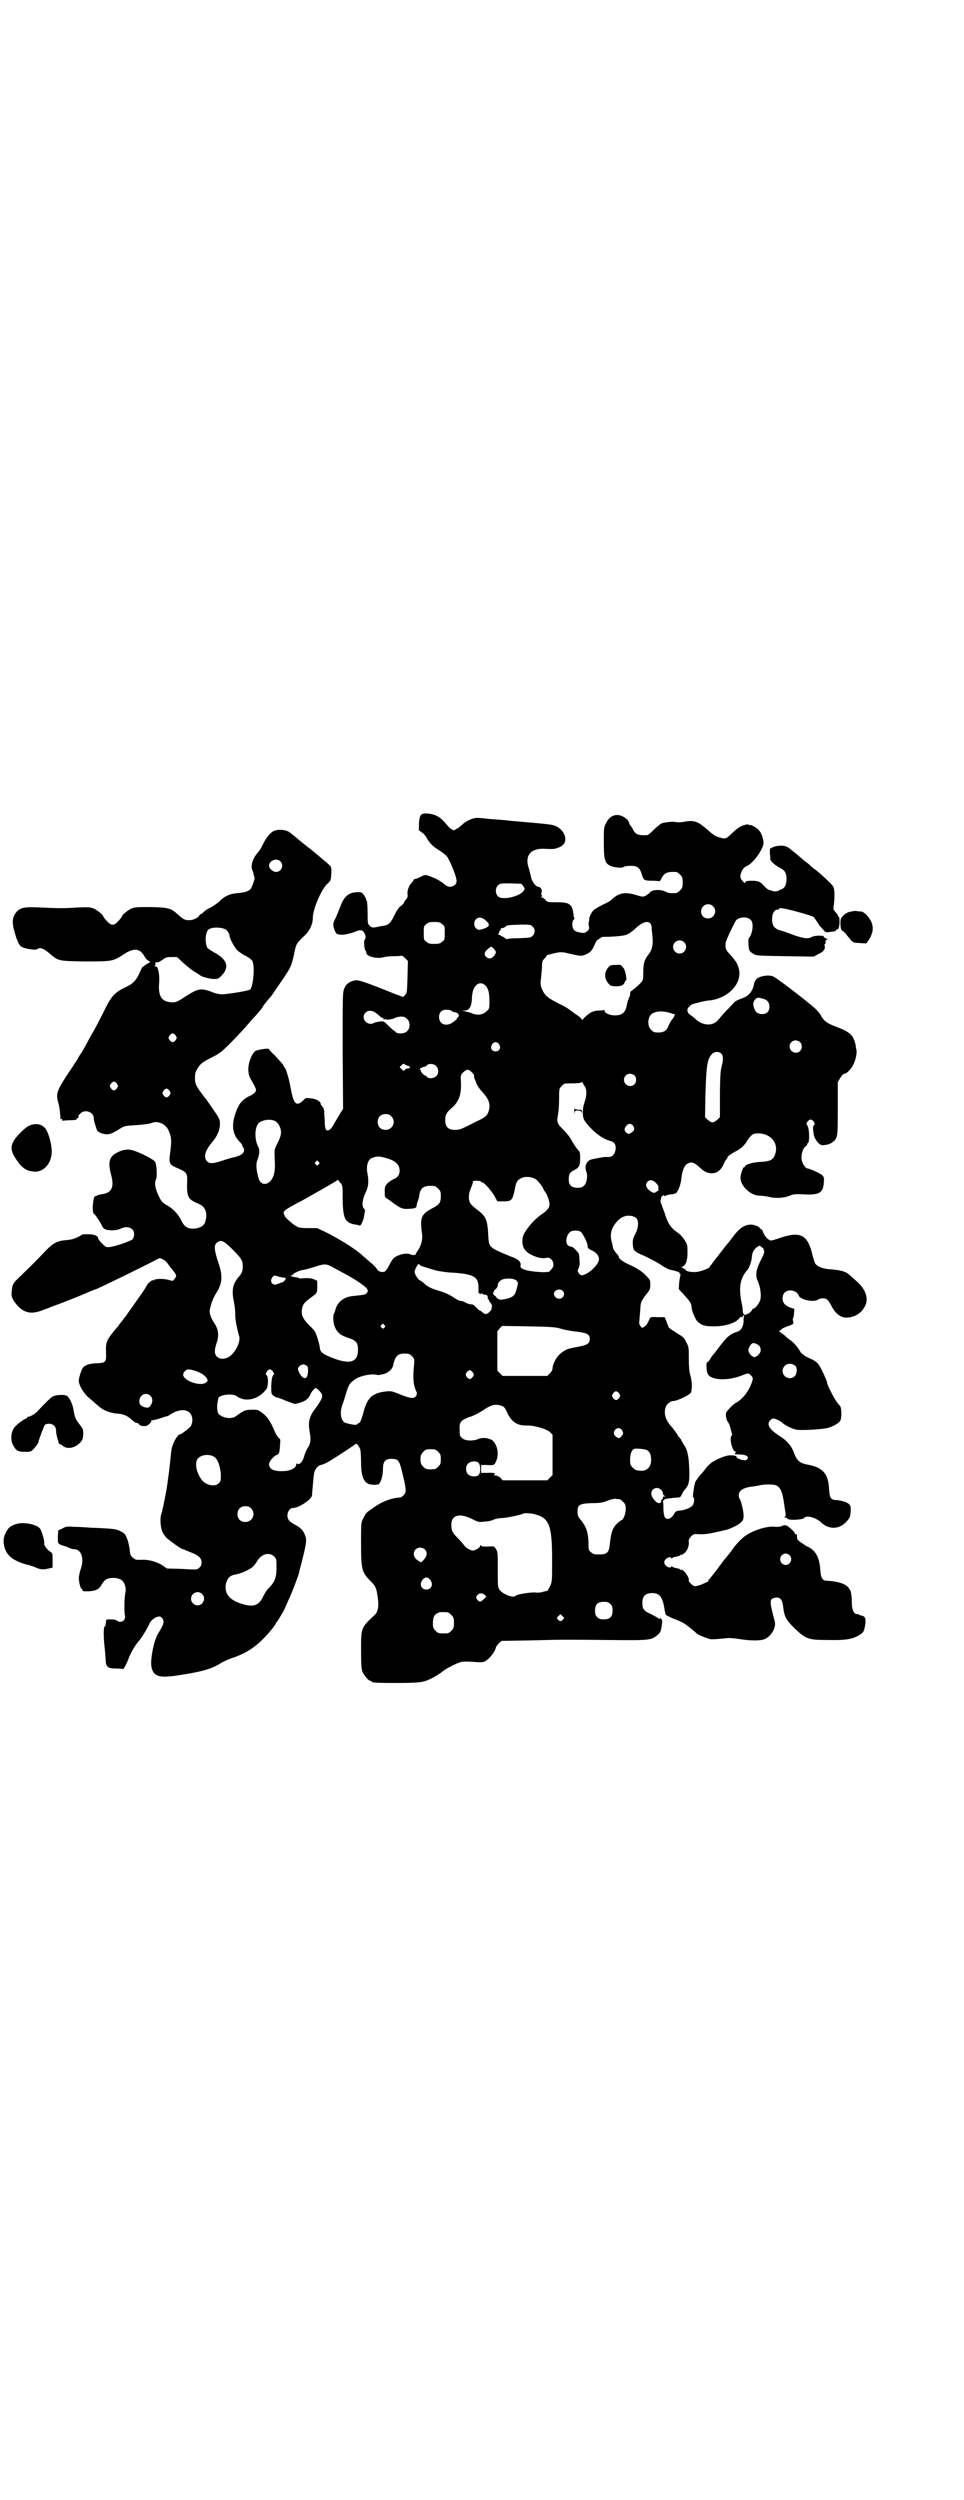 <?xml version="1.0" standalone="no"?>
<!DOCTYPE svg PUBLIC "-//W3C//DTD SVG 20010904//EN"
 "http://www.w3.org/TR/2001/REC-SVG-20010904/DTD/svg10.dtd">
<svg version="1.0" xmlns="http://www.w3.org/2000/svg"
 width="1100pt" height="2850pt" viewBox="0 0 1100 2850"
 preserveAspectRatio="xMidYMid meet">
<g transform="translate(0,2850) scale(0.5,-0.5)"
fill="#000000" stroke="none">
<path d="M961 3842 c-3 -3 -4 -8 -5 -20 l0 -15 7 -5 c4 -3 9 -8 11 -13 7 -12
15 -20 29 -28 8 -5 15 -11 18 -15 9 -15 21 -45 21 -55 0 -11 -16 -17 -25 -9
-14 11 -21 15 -41 22 -6 2 -8 1 -16 -3 -6 -3 -11 -5 -13 -5 -2 0 -3 -1 -3 -2
0 -1 -2 -4 -5 -7 -6 -7 -10 -17 -9 -26 1 -4 0 -7 -2 -10 -2 -2 -5 -6 -6 -9 -2
-3 -5 -7 -8 -8 -3 -2 -9 -10 -14 -21 -9 -18 -13 -22 -26 -24 -4 0 -11 -2 -16
-3 -8 -1 -9 -1 -14 3 -5 5 -5 6 -5 29 0 14 -1 26 -2 28 -1 2 -2 4 -2 5 0 2 -3
6 -5 9 -3 5 -6 6 -12 6 -21 0 -32 -8 -41 -32 -3 -8 -8 -20 -11 -27 -5 -9 -6
-13 -5 -19 2 -9 6 -18 10 -18 1 0 4 -1 6 -1 5 -1 22 2 34 7 12 5 17 4 21 -4 3
-5 3 -13 0 -15 -2 -1 -1 -21 2 -24 1 -1 2 -3 2 -5 0 -9 25 -15 41 -10 3 1 14
2 23 2 9 0 17 1 18 1 0 0 3 -2 7 -6 l6 -6 -1 -36 c-1 -35 -1 -37 -6 -42 l-4
-4 -19 7 c-67 27 -82 32 -90 31 -12 -2 -21 -8 -25 -18 -4 -9 -4 -13 -4 -142
l1 -133 -7 -11 c-4 -7 -10 -17 -13 -22 -3 -6 -7 -12 -10 -14 -9 -6 -12 -1 -12
23 -1 10 -1 19 -1 19 0 0 -1 2 -1 4 0 2 -2 5 -4 7 -2 2 -3 4 -3 5 0 6 -11 12
-23 13 -11 1 -12 1 -16 -4 -2 -2 -6 -5 -9 -7 -10 -5 -15 3 -21 36 -3 19 -11
44 -13 45 -1 0 -2 1 -2 2 0 3 -4 7 -20 25 -8 7 -14 14 -14 15 0 3 -25 -1 -31
-4 -10 -8 -18 -32 -16 -47 1 -10 2 -12 13 -31 5 -10 5 -11 3 -15 -2 -3 -8 -8
-14 -10 -18 -9 -26 -20 -33 -44 -8 -24 -4 -44 9 -58 5 -5 9 -10 8 -11 -1 -1 0
-2 1 -2 1 -1 2 -3 3 -7 1 -7 -7 -14 -21 -17 -6 -1 -19 -5 -28 -8 -21 -7 -30
-8 -36 -1 -8 9 -4 24 13 44 11 13 17 27 17 41 0 9 -1 12 -15 32 -9 13 -17 25
-20 28 -19 25 -22 30 -22 44 0 12 1 14 7 24 7 10 10 12 29 22 20 10 24 13 44
33 12 12 28 29 35 37 7 8 18 21 25 28 6 7 14 16 16 21 3 4 8 10 11 14 7 7 10
12 31 43 20 29 22 33 28 60 5 25 5 24 22 41 14 12 21 28 21 43 0 19 19 63 32
76 9 8 9 9 10 22 1 8 0 16 -1 18 -1 2 -11 11 -21 19 -10 9 -22 18 -25 21 -7 5
-7 5 -29 23 -8 7 -15 12 -16 13 -7 8 -29 11 -40 5 -8 -4 -18 -17 -25 -32 -3
-7 -8 -14 -10 -16 -12 -13 -18 -32 -13 -41 1 -3 3 -7 3 -11 1 -3 2 -6 2 -7 1
-1 -6 -21 -9 -25 -4 -4 -11 -7 -20 -8 -4 -1 -11 -1 -16 -2 -12 -1 -26 -8 -34
-17 -4 -4 -14 -11 -21 -15 -8 -3 -15 -9 -17 -11 -2 -2 -4 -4 -5 -4 -2 0 -3 -1
-4 -3 -2 -5 -14 -11 -23 -11 -10 0 -14 2 -26 13 -15 14 -21 16 -61 17 -29 0
-37 0 -44 -3 -8 -3 -23 -15 -23 -19 0 0 -3 -5 -8 -10 -10 -11 -16 -11 -26 0
-5 5 -8 10 -8 10 0 4 -15 16 -23 19 -8 3 -13 3 -36 2 -31 -2 -42 -2 -84 0 -37
2 -47 0 -56 -11 -9 -11 -10 -23 -4 -44 6 -22 11 -32 17 -35 6 -4 32 -8 35 -5
5 5 14 2 26 -8 22 -19 20 -19 82 -20 62 0 65 0 89 16 24 16 38 14 48 -5 3 -5
7 -9 10 -10 4 -2 4 -2 -5 -7 -5 -3 -10 -7 -11 -8 -1 -2 -3 -7 -6 -13 -7 -16
-15 -24 -28 -30 -29 -14 -35 -20 -54 -59 -8 -16 -18 -35 -22 -42 -4 -7 -11
-19 -15 -27 -4 -8 -10 -18 -13 -23 -3 -4 -6 -9 -6 -9 0 -1 -10 -17 -23 -36
-27 -41 -30 -48 -24 -69 2 -7 4 -18 4 -24 1 -6 1 -12 1 -13 0 -1 1 -1 2 0 1 1
2 0 2 -2 0 -2 1 -3 2 -2 1 0 8 1 17 1 8 0 14 1 14 2 -1 1 0 2 2 3 2 0 3 2 2 3
-1 1 1 4 4 7 10 11 31 4 31 -10 0 -5 2 -12 7 -27 2 -5 13 -10 23 -10 7 0 12 2
24 9 17 11 15 10 46 12 14 1 27 3 30 4 14 7 33 0 40 -15 8 -17 8 -23 4 -55 -3
-22 -1 -25 19 -33 20 -9 21 -11 20 -34 -1 -30 3 -37 23 -45 12 -5 17 -10 20
-20 2 -9 0 -23 -5 -29 -6 -8 -25 -12 -37 -7 -6 3 -10 7 -16 20 -7 12 -17 23
-29 30 -13 7 -15 10 -22 25 -7 15 -9 28 -5 35 3 5 2 34 -2 40 -2 5 -33 21 -50
26 -12 4 -25 2 -39 -6 -16 -9 -19 -22 -11 -51 7 -27 1 -40 -23 -43 -5 -1 -10
-2 -10 -3 -1 -1 -2 -2 -3 -1 -5 3 -9 -35 -4 -40 4 -3 10 -12 17 -24 4 -9 6
-11 13 -13 11 -2 24 -1 32 3 10 5 20 4 26 -2 6 -6 5 -17 0 -23 -6 -4 -36 -15
-51 -17 -9 -1 -9 -1 -18 8 -5 5 -9 10 -9 12 0 5 -9 9 -21 9 -7 0 -13 0 -14 0
-13 -8 -22 -12 -35 -13 -25 -2 -33 -7 -53 -28 -16 -17 -26 -27 -60 -60 -11
-10 -13 -15 -14 -27 -2 -13 0 -18 9 -30 16 -20 32 -25 56 -17 8 3 17 6 19 7 2
1 15 6 29 11 13 5 36 14 50 20 14 6 26 11 27 11 3 0 107 51 134 65 13 7 13 8
20 4 4 -1 9 -6 12 -10 3 -5 9 -12 12 -16 8 -9 9 -13 3 -19 -3 -5 -4 -5 -13 -2
-12 3 -29 3 -33 0 -1 -2 -2 -2 -2 -1 0 3 -12 -6 -14 -10 -1 -3 -10 -17 -21
-32 -11 -16 -22 -31 -24 -34 -2 -3 -4 -6 -5 -7 -1 -1 -4 -5 -7 -9 -3 -4 -8
-10 -9 -12 -27 -32 -29 -35 -28 -61 1 -21 -1 -23 -19 -24 -6 0 -17 -1 -22 -3
-12 -4 -14 -8 -20 -29 -2 -10 -2 -11 4 -24 5 -9 10 -16 17 -22 6 -5 16 -14 22
-19 12 -11 28 -17 45 -18 14 -1 22 -5 33 -15 4 -3 8 -6 8 -6 4 0 5 0 7 -3 2
-4 14 -6 19 -3 5 3 10 8 9 10 0 1 0 1 2 2 5 0 22 5 29 8 2 0 4 1 5 1 1 0 5 2
9 5 26 16 49 10 49 -14 0 -6 -2 -11 -4 -14 -4 -5 -21 -18 -24 -18 -6 0 -19
-24 -20 -38 -3 -26 -5 -48 -7 -60 -1 -7 -2 -17 -3 -21 0 -4 -3 -17 -5 -28 -2
-11 -4 -21 -5 -23 0 -2 -1 -7 -3 -12 -3 -10 -2 -30 3 -41 1 -3 6 -10 10 -14 8
-7 33 -25 36 -25 1 0 4 -1 8 -3 3 -1 10 -4 15 -6 14 -6 20 -12 20 -21 0 -5 -1
-9 -5 -12 -5 -5 -5 -5 -39 -3 l-35 1 -10 7 c-12 8 -30 13 -45 13 -17 -1 -17 0
-23 5 -5 4 -6 7 -7 18 -1 7 -3 18 -6 25 -4 10 -5 12 -15 17 -10 5 -15 6 -68 8
-12 1 -30 2 -39 2 -15 1 -18 1 -26 -4 l-9 -4 -1 -15 c0 -17 -1 -16 19 -22 4
-2 9 -4 10 -4 1 -1 5 -2 8 -2 17 0 24 -22 15 -46 -2 -6 -4 -15 -4 -20 0 -10 4
-24 6 -24 1 0 2 -1 2 -3 0 -3 2 -3 14 -3 17 1 24 4 31 17 3 5 8 10 11 11 9 4
24 3 31 -1 9 -4 14 -19 11 -31 -2 -8 -3 -41 -1 -50 3 -12 -8 -20 -18 -13 -2 2
-8 3 -14 3 -10 0 -11 0 -11 -5 0 -3 -1 -6 -1 -7 0 -2 -1 -4 -2 -4 -3 -2 -3
-23 0 -50 1 -9 2 -21 2 -25 1 -18 4 -21 25 -21 l16 -1 4 7 c2 4 6 12 8 18 5
13 15 30 24 40 6 7 18 27 23 38 3 7 11 14 19 16 5 1 6 1 10 -3 6 -7 4 -15 -9
-35 -10 -16 -19 -62 -15 -78 5 -20 17 -24 58 -18 53 8 77 14 98 27 6 4 21 11
34 15 27 10 47 23 68 45 15 16 26 30 26 33 0 1 1 2 2 2 1 1 18 29 18 31 0 0 4
9 8 18 8 17 23 56 25 65 0 3 3 12 5 20 9 36 12 49 10 58 -4 15 -10 22 -25 30
-13 7 -17 12 -17 21 0 9 6 17 13 17 13 0 41 19 43 28 0 2 1 12 2 24 1 12 2 24
3 27 1 9 9 18 15 19 2 0 10 3 17 7 25 15 62 40 63 41 1 3 8 -6 10 -12 1 -2 2
-15 2 -29 0 -30 5 -45 17 -50 6 -3 22 -3 24 0 5 5 9 20 9 33 0 18 5 24 20 24
14 0 17 -4 22 -23 12 -48 12 -53 5 -60 -3 -3 -6 -5 -7 -5 -21 -1 -44 -10 -64
-25 -15 -10 -15 -11 -21 -23 -5 -9 -5 -10 -5 -57 0 -60 2 -66 22 -86 11 -11
13 -15 16 -36 3 -20 1 -33 -6 -40 -32 -30 -32 -29 -32 -82 0 -32 1 -42 3 -48
4 -9 14 -21 18 -21 2 0 3 -1 3 -2 0 -2 10 -3 50 -3 51 0 65 1 77 6 11 4 29 15
36 21 2 2 12 8 22 13 19 9 21 10 49 8 9 -1 18 -1 21 0 10 2 27 22 29 34 1 2 4
6 7 9 l6 5 63 1 c78 2 74 2 179 1 94 -1 99 -1 113 11 6 5 8 8 9 15 1 4 2 11 2
13 1 3 0 7 -2 9 -2 3 -3 3 -3 1 0 -2 -1 -2 -3 0 -2 2 -10 6 -17 10 -17 7 -20
12 -20 26 0 15 7 22 23 22 17 0 24 -10 28 -40 1 -4 2 -8 2 -9 0 -1 8 -5 17 -9
9 -3 20 -8 23 -10 5 -2 28 -21 31 -24 2 -3 25 -12 31 -13 3 -1 15 0 26 1 17 2
22 2 41 -1 26 -4 48 -4 57 0 16 7 27 27 23 41 -12 45 -12 50 -1 53 12 3 18 -2
20 -18 3 -25 6 -31 25 -50 27 -26 32 -28 77 -28 42 -1 56 2 72 11 10 7 10 7
13 20 3 18 1 24 -10 25 -1 0 -2 1 -3 2 -1 0 -3 1 -5 1 -7 0 -12 10 -12 26 0 9
-1 17 -1 18 0 1 -1 4 -1 6 0 2 -3 7 -6 11 -8 9 -26 14 -49 15 -10 0 -14 7 -15
26 -2 27 -10 42 -27 51 -5 2 -8 4 -9 5 -1 1 -5 3 -9 6 -7 5 -8 7 -8 12 0 4 0
6 -2 6 -2 0 -3 1 -3 2 0 3 -14 16 -19 18 -3 1 -7 1 -10 -1 -4 -2 -9 -2 -15 -2
-22 3 -61 -11 -78 -28 -9 -8 -19 -21 -23 -27 -1 -2 -2 -3 -3 -4 -1 -1 -6 -8
-13 -16 -6 -8 -12 -16 -13 -17 0 -1 -6 -8 -11 -15 -6 -7 -11 -14 -12 -14 -1
-1 -1 -2 0 -2 4 0 -14 -8 -23 -11 -10 -2 -10 -2 -17 4 -3 3 -6 7 -5 8 2 6 -13
27 -18 24 -1 -1 -2 0 -2 1 0 1 -4 2 -9 3 -5 1 -9 2 -9 4 0 1 -1 1 -2 -1 -3 -5
-16 2 -16 10 0 8 13 15 16 10 1 -2 2 -2 2 -1 0 2 4 3 9 4 5 1 9 2 9 3 0 1 1 2
2 1 1 -1 4 1 8 4 7 6 11 17 10 26 -1 4 1 7 5 12 6 6 7 6 21 5 10 0 20 1 32 4
9 2 19 4 22 5 10 1 31 11 38 17 6 6 7 8 7 17 0 10 -6 34 -9 38 -1 1 -2 5 -2 8
0 11 11 18 33 20 6 1 13 2 16 3 9 2 29 2 35 0 11 -4 16 -15 20 -46 1 -8 3 -17
3 -20 0 -3 0 -6 -2 -6 -1 -1 -1 -2 1 -2 2 0 4 -1 5 -2 1 -5 35 -3 38 1 5 7 25
2 38 -9 17 -17 39 -17 55 -3 11 11 12 14 13 23 2 17 0 21 -13 26 -6 2 -15 4
-19 4 -13 0 -16 5 -17 27 -2 34 -15 48 -50 54 -16 3 -23 9 -29 24 -6 18 -16
30 -35 42 -17 11 -24 19 -24 27 0 5 6 11 10 12 5 0 17 -5 24 -12 7 -5 17 -10
27 -13 9 -3 64 0 76 4 10 3 23 10 26 15 4 4 4 27 1 33 -1 2 -5 6 -7 9 -5 5
-23 40 -23 44 0 5 -16 40 -22 46 -3 3 -10 8 -16 10 -6 3 -13 6 -15 8 -2 2 -4
4 -5 4 -1 0 -4 5 -7 10 -4 6 -10 13 -17 19 -6 4 -12 9 -13 10 -1 2 -6 5 -10 8
-4 3 -6 5 -4 5 1 0 3 1 4 3 0 1 6 4 11 6 17 6 18 6 16 13 -1 3 -1 6 0 7 1 1 2
6 2 11 l1 10 -10 3 c-12 5 -17 11 -17 21 0 11 7 18 18 18 8 0 17 -5 19 -12 3
-9 34 -16 44 -9 2 2 7 3 11 3 9 0 12 -3 21 -20 8 -15 20 -24 32 -24 19 0 35
10 43 26 9 17 2 38 -18 56 -6 5 -14 12 -18 16 -8 7 -18 10 -41 12 -19 1 -32 6
-37 14 -1 3 -5 13 -7 24 -11 41 -27 49 -72 34 -11 -4 -21 -7 -23 -6 -5 1 -14
11 -16 18 -2 5 -4 8 -5 8 -2 0 -3 1 -3 2 0 3 -13 8 -20 8 -15 0 -27 -8 -43
-30 -5 -7 -10 -13 -11 -14 -1 -1 -6 -7 -11 -14 -6 -7 -10 -13 -11 -14 -1 -1
-4 -5 -7 -9 -3 -4 -7 -9 -8 -11 -2 -1 -3 -3 -3 -4 0 -3 -20 -11 -31 -12 -13
-1 -25 2 -25 6 0 1 -1 2 -2 1 -1 -1 -2 0 -2 1 0 1 -2 2 -3 2 -3 0 -3 1 0 2 8
3 12 13 12 32 0 16 0 18 -6 28 -4 6 -10 13 -14 16 -18 12 -25 22 -33 49 -3 7
-6 16 -7 19 -2 3 -2 6 -1 9 1 3 1 5 1 5 0 1 1 2 3 4 3 1 4 1 4 0 0 -2 1 -2 3
0 1 1 6 2 12 3 5 0 11 2 12 3 5 4 11 21 12 33 2 19 7 30 14 34 9 5 15 3 27 -8
12 -11 17 -13 27 -14 14 0 23 7 30 24 2 5 5 9 6 9 0 0 1 1 1 3 0 2 6 7 19 14
12 6 20 13 28 27 9 12 12 14 23 14 28 0 46 -21 40 -44 -4 -16 -11 -20 -35 -21
-17 -1 -35 -6 -35 -11 0 -1 -1 -2 -2 -1 -2 1 -9 -19 -8 -26 1 -18 24 -39 43
-39 4 0 15 -1 23 -3 16 -4 36 -2 49 4 5 2 11 3 28 2 36 -2 45 3 47 25 1 13 1
14 -4 19 -4 4 -29 15 -33 15 -4 0 -11 9 -13 18 -3 10 2 28 8 32 2 1 4 3 4 5 0
1 1 3 2 3 4 2 3 34 -1 39 -3 5 -3 6 0 10 5 6 9 6 14 0 3 -5 3 -6 0 -9 -2 -3
-2 -5 0 -20 2 -12 13 -25 20 -25 13 1 18 3 23 7 12 9 12 12 12 78 l0 59 6 10
c3 5 7 9 9 9 7 0 21 17 24 30 1 1 2 6 3 11 1 4 1 9 1 12 -1 2 -2 7 -2 11 -5
24 -12 31 -47 44 -18 7 -24 11 -31 22 -2 4 -4 7 -5 8 -1 1 -3 4 -6 7 -4 6 -82
67 -98 76 -8 5 -27 3 -37 -3 -5 -4 -7 -7 -9 -17 -4 -16 -13 -25 -29 -30 -8 -3
-14 -6 -17 -10 -3 -3 -9 -10 -13 -14 -5 -4 -11 -12 -16 -17 -4 -6 -10 -12 -14
-14 -12 -7 -30 -4 -43 8 -3 3 -8 7 -11 9 -9 5 -11 14 -4 20 3 3 5 5 6 5 0 0 6
2 14 4 8 2 19 5 26 5 44 5 76 40 67 73 -3 11 -6 16 -19 31 -11 11 -12 15 -11
27 0 5 20 46 24 52 8 8 27 9 34 0 7 -8 3 -32 -5 -41 -2 -2 -1 -21 1 -27 1 -3
6 -7 10 -9 6 -4 12 -4 72 -5 l65 -1 11 6 c12 5 16 12 14 19 -1 3 -1 4 0 3 1
-1 2 1 2 5 0 4 1 6 4 6 2 0 2 1 -2 2 -3 1 -6 3 -6 5 -2 3 -22 2 -27 -1 -8 -5
-18 -4 -41 4 -13 5 -27 10 -32 11 -13 4 -18 11 -18 25 0 13 5 22 12 22 2 0 4
1 4 2 0 3 10 2 46 -8 21 -6 32 -9 34 -12 5 -7 9 -13 10 -14 0 -2 2 -4 12 -15
4 -5 6 -5 13 -4 4 1 10 1 12 2 2 0 4 1 3 3 0 1 1 2 2 1 3 -2 6 6 6 18 0 7 -1
11 -2 11 -2 0 -2 1 -1 1 0 1 -2 5 -5 8 -6 7 -7 7 -5 18 2 16 2 34 -1 41 -2 5
-32 33 -45 42 -2 1 -5 4 -6 5 -1 1 -6 6 -12 10 -5 4 -11 9 -12 10 -1 1 -9 8
-17 14 -13 11 -15 12 -26 13 -8 0 -13 -1 -19 -3 l-8 -4 0 -11 c1 -6 1 -12 1
-13 0 -4 11 -14 21 -19 12 -6 16 -12 16 -26 0 -12 -4 -21 -11 -23 -1 -1 -5 -2
-8 -4 -3 -1 -7 -2 -11 -1 -3 1 -8 3 -10 3 -2 1 -7 4 -11 9 -9 10 -13 12 -29
12 -10 0 -13 -1 -14 -3 -1 -3 -2 -3 -5 1 -8 8 -8 13 -3 24 3 6 7 10 10 11 11
3 33 29 39 49 2 8 -3 26 -10 33 -5 6 -20 14 -20 12 0 -1 -1 -1 -2 0 -2 2 -5 2
-11 0 -11 -3 -17 -8 -31 -21 -11 -11 -13 -11 -27 -7 -8 2 -15 7 -26 17 -23 20
-31 23 -56 18 -6 -1 -14 -1 -18 0 -7 1 -18 0 -31 -3 -2 -1 -10 -7 -17 -14 -7
-7 -14 -13 -16 -13 -20 -1 -27 1 -33 14 -2 4 -5 8 -6 9 -1 1 -2 3 -2 4 0 2 -2
5 -4 8 -18 17 -39 14 -49 -8 -5 -9 -5 -12 -5 -42 0 -40 2 -49 15 -55 9 -4 28
-6 31 -2 2 1 8 2 15 2 16 0 21 -4 26 -20 4 -13 4 -14 27 -14 l14 -1 4 7 c6 12
13 15 33 14 2 0 6 -3 9 -6 5 -5 6 -7 6 -18 0 -11 -1 -13 -6 -18 -3 -3 -7 -6
-9 -6 -12 -1 -19 0 -24 3 -12 6 -31 5 -36 -2 -2 -2 -6 -5 -9 -7 -7 -3 -7 -3
-21 1 -25 8 -40 6 -56 -9 -2 -3 -11 -8 -20 -12 -10 -5 -19 -10 -22 -13 -5 -4
-12 -19 -10 -21 0 0 0 -2 -1 -5 -1 -2 -1 -7 0 -11 1 -6 0 -8 -4 -11 -5 -4 -7
-5 -16 -3 -7 1 -12 3 -14 6 -5 5 -5 19 -1 23 2 1 2 3 2 4 -1 0 -2 4 -2 7 -3
25 -8 29 -40 29 -19 0 -20 0 -25 6 -2 3 -6 5 -8 5 -2 0 -2 0 0 2 2 1 2 2 0 3
-1 1 -1 3 0 6 2 5 -2 13 -7 13 -6 0 -15 12 -17 22 -1 6 -4 15 -5 20 -10 28 3
45 32 45 22 -1 24 -1 31 1 4 1 11 4 14 7 15 13 1 41 -23 46 -8 2 -31 4 -77 8
-7 1 -17 1 -21 2 -8 1 -21 2 -48 4 -8 1 -17 2 -21 2 -10 2 -26 -4 -37 -13 -5
-5 -12 -11 -16 -12 -5 -4 -6 -4 -11 0 -3 1 -9 8 -14 14 -11 13 -23 20 -39 21
-10 1 -13 0 -16 -3z m-321 -106 c9 -9 2 -24 -10 -24 -7 0 -16 8 -16 14 0 12
17 19 26 10z m554 -56 c4 -6 4 -6 1 -11 -9 -13 -48 -22 -58 -13 -7 6 -7 19 -1
25 5 5 6 5 30 5 l24 -1 4 -5z m433 -46 c11 -10 3 -28 -11 -28 -9 0 -16 6 -16
16 0 14 17 22 27 12z m-519 -32 c11 -10 10 -14 -3 -19 -13 -4 -14 -4 -19 1 -5
5 -5 15 0 20 6 6 14 5 22 -2z m379 -14 c0 -3 1 -13 2 -23 2 -19 -1 -31 -9 -41
-10 -13 -12 -21 -12 -44 0 -14 -1 -16 -6 -21 -5 -6 -19 -17 -22 -19 -1 0 -2
-3 -2 -6 0 -3 -1 -6 -2 -8 -2 -1 -2 -2 -1 -2 1 0 0 -1 -1 -3 -1 -1 -2 -6 -3
-10 -3 -19 -10 -26 -28 -26 -11 0 -23 5 -23 10 0 2 -1 3 -2 2 -1 0 -6 -1 -11
-1 -6 0 -11 -1 -12 -2 -1 0 -3 -1 -4 -1 -4 -1 -21 -15 -21 -18 0 -1 -1 -1 -2
1 -1 2 -6 6 -10 9 -5 3 -13 9 -17 12 -5 4 -15 10 -22 13 -28 14 -36 20 -42 35
-4 10 -4 12 -2 28 1 10 2 22 2 27 0 5 1 10 2 10 0 1 3 4 6 7 2 4 4 6 5 6 1 0
8 2 16 4 16 3 16 3 37 -2 18 -4 23 -5 29 -3 14 5 19 10 24 22 3 7 6 12 6 12 1
0 3 2 6 4 3 2 6 4 7 4 22 0 48 2 55 5 5 2 14 8 20 14 19 18 34 20 37 5z m-478
5 c6 -4 6 -6 6 -20 0 -14 0 -16 -6 -20 -4 -4 -7 -5 -18 -5 -11 0 -14 1 -18 5
-6 4 -6 6 -6 20 0 14 0 16 6 20 4 4 7 5 18 5 11 0 14 -1 18 -5z m206 -5 c7 -6
7 -16 0 -22 -4 -4 -7 -4 -30 -5 -14 0 -26 -1 -27 -2 -1 -1 -5 1 -8 4 -4 2 -9
5 -11 6 -3 1 -3 2 -1 3 2 1 2 2 1 2 -1 0 0 2 2 4 2 2 2 4 2 5 -1 0 0 1 3 1 2
0 5 1 7 3 3 4 9 4 36 5 20 0 22 0 26 -4z m-702 -6 c5 -2 11 -11 11 -16 0 -6
12 -28 19 -34 4 -3 12 -9 19 -12 7 -4 12 -8 14 -11 6 -13 2 -57 -5 -65 -4 -3
-47 -10 -64 -11 -6 0 -16 2 -25 6 -25 9 -31 7 -62 -13 -15 -10 -20 -12 -29
-11 -22 1 -30 14 -28 42 2 17 -2 39 -6 39 -2 0 -3 1 -4 2 -1 2 -1 2 1 1 1 -1
1 1 1 3 -1 2 -1 4 0 4 5 -1 9 1 16 6 7 5 9 6 20 6 l13 0 15 -14 c8 -7 19 -16
24 -19 6 -3 11 -7 13 -8 3 -4 23 -9 33 -9 9 0 10 1 18 9 17 19 11 36 -19 52
-7 4 -14 9 -15 10 -6 14 -4 34 2 41 6 6 25 7 38 2z m1048 -30 c10 -9 3 -26
-10 -26 -8 0 -15 7 -15 15 0 13 16 20 25 11z m-434 -15 c6 -7 6 -8 1 -16 -6
-7 -13 -8 -18 -3 -6 6 -5 11 3 18 8 7 8 7 14 1z m-18 -85 c6 -8 8 -16 8 -37 0
-15 -1 -16 -7 -21 -8 -8 -21 -9 -31 -5 -4 2 -12 4 -17 5 -9 2 -9 2 -2 2 11 0
16 9 17 27 0 8 2 17 3 20 6 16 19 20 29 9z m632 -29 c10 -2 15 -9 15 -18 0
-11 -6 -17 -17 -17 -11 0 -17 6 -20 21 -1 8 7 18 13 16 2 0 6 -1 9 -2z m-710
-28 c2 -2 6 -3 8 -3 2 0 5 -2 7 -4 2 -4 2 -5 -1 -7 -2 -2 -3 -3 -2 -3 2 0 -10
-10 -15 -12 -14 -6 -26 1 -26 15 0 11 6 17 17 17 5 0 10 -1 12 -3z m-174 -4
c3 -2 8 -6 11 -9 2 -2 5 -3 7 -3 1 1 1 1 0 -1 -1 -2 -1 -2 3 -2 2 1 4 1 3 0
-2 -2 15 0 20 3 4 2 12 4 19 3 2 0 6 -2 9 -5 7 -6 8 -21 0 -28 -5 -6 -22 -7
-26 -2 -1 2 -3 3 -4 3 0 0 -6 5 -12 11 -11 11 -11 11 -21 10 -5 -1 -11 -2 -12
-3 -16 -9 -32 11 -20 23 6 6 15 6 23 0z m677 -2 c2 -1 4 -1 5 -1 2 0 1 -4 -4
-11 -3 -3 -7 -10 -9 -15 -5 -12 -10 -16 -24 -16 -9 0 -11 1 -16 6 -10 10 -8
32 4 38 11 6 28 5 44 -1z m-1133 -50 c3 -5 3 -5 0 -10 -2 -3 -5 -5 -7 -5 -2 0
-5 2 -7 5 -3 5 -3 5 0 10 2 3 5 5 7 5 2 0 5 -2 7 -5z m1425 -15 c5 -5 5 -15 0
-20 -9 -9 -24 -2 -24 10 0 8 6 14 14 14 3 0 8 -2 10 -4z m-687 -5 c5 -8 1 -16
-8 -16 -9 0 -13 8 -8 16 2 3 5 5 8 5 3 0 6 -2 8 -5z m507 -21 c4 -4 5 -12 2
-25 -1 -4 -3 -11 -3 -15 -1 -4 -2 -29 -2 -56 l0 -49 -6 -6 c-4 -3 -8 -6 -11
-6 -3 0 -7 3 -11 6 l-6 6 1 55 c2 62 4 78 15 89 5 6 16 6 21 1z m-715 -28 c6
-1 6 -6 0 -6 -2 0 -6 -1 -7 -3 -2 -3 -3 -3 -7 1 l-5 5 4 4 c4 4 5 5 8 2 2 -1
5 -3 7 -3z m64 0 c6 -6 7 -17 1 -23 -5 -6 -18 -7 -22 -2 -1 2 -3 3 -4 3 -3 0
-11 10 -10 12 0 1 -1 2 -2 2 -2 0 0 1 3 3 3 2 7 3 8 3 1 0 4 1 5 3 4 5 16 4
21 -1z m82 -15 c4 -4 6 -7 5 -7 -1 0 0 -6 3 -12 3 -9 7 -16 16 -26 15 -16 18
-27 15 -40 -3 -13 -7 -17 -31 -28 -33 -17 -36 -18 -47 -18 -15 0 -22 7 -22 22
0 12 3 18 15 28 16 14 22 30 21 57 -1 17 -1 18 5 24 8 8 12 8 20 0z m371 -7
c5 -5 5 -15 0 -20 -9 -9 -24 -2 -24 10 0 8 6 14 14 14 3 0 8 -2 10 -4z m-1181
-19 c3 -5 3 -5 0 -10 -2 -3 -5 -5 -7 -5 -2 0 -5 2 -7 5 -3 5 -3 5 0 10 2 3 5
5 7 5 2 0 5 -2 7 -5z m1067 -5 c6 -8 5 -23 0 -37 -3 -9 -4 -15 -4 -25 1 -12 1
-14 11 -26 15 -18 35 -33 51 -37 10 -2 14 -9 13 -19 -2 -13 -8 -18 -18 -18 -7
1 -15 -1 -36 -5 -12 -3 -18 -15 -13 -28 4 -11 1 -26 -5 -32 -4 -4 -7 -5 -15
-5 -14 0 -20 6 -20 19 0 12 2 16 12 21 12 6 14 11 14 28 0 12 -1 15 -4 17 -1
1 -7 9 -12 17 -10 17 -9 16 -24 32 -13 13 -14 16 -10 36 1 6 2 21 2 34 0 22 0
22 6 28 5 6 6 6 24 6 11 0 19 1 21 2 1 2 2 1 3 0 0 -2 2 -5 4 -8z m-947 -11
c3 -5 3 -5 0 -10 -2 -3 -5 -5 -7 -5 -2 0 -5 2 -7 5 -3 5 -3 5 0 10 2 3 5 5 7
5 2 0 5 -2 7 -5z m506 -58 c12 -12 3 -31 -13 -31 -11 0 -18 7 -18 18 0 11 7
18 18 18 6 0 9 -1 13 -5z m-267 -10 c7 -3 11 -9 14 -18 3 -11 1 -18 -8 -36 -6
-12 -6 -13 -5 -35 1 -18 0 -26 -2 -34 -7 -24 -29 -29 -35 -8 -6 21 -6 34 -2
43 4 10 5 21 2 27 -10 18 -9 47 1 56 9 7 24 9 35 5z m819 -12 c4 -6 3 -11 -5
-16 -6 -3 -6 -3 -11 1 -5 5 -5 9 1 16 4 5 11 5 15 -1z m-558 -75 c17 -6 25
-14 25 -27 0 -10 -5 -16 -15 -20 -4 -2 -10 -6 -13 -9 -5 -6 -6 -7 -6 -19 0
-12 0 -13 6 -16 3 -2 10 -7 15 -11 16 -11 19 -13 35 -12 15 1 16 2 17 8 0 3 2
8 3 11 1 3 3 9 3 13 3 17 11 22 34 20 2 0 6 -3 9 -6 5 -5 6 -7 6 -17 0 -15 -3
-19 -18 -27 -27 -14 -30 -22 -25 -58 2 -13 -1 -25 -8 -37 -3 -4 -6 -9 -6 -10
0 -3 -7 -3 -12 -1 -9 5 -32 -1 -40 -10 -3 -4 -7 -11 -10 -17 -3 -6 -7 -11 -9
-12 -6 -3 -15 0 -18 6 -2 3 -8 10 -15 15 -7 6 -13 12 -15 13 -15 15 -50 37
-85 55 l-21 10 -20 0 c-16 0 -23 1 -27 4 -7 3 -26 20 -27 23 0 1 -1 3 -2 5 -3
6 1 10 40 30 27 15 76 43 80 46 3 3 3 3 8 -4 6 -6 6 -7 6 -36 0 -29 3 -45 9
-51 4 -5 15 -9 22 -9 3 -1 6 -1 7 -2 2 -4 10 12 11 22 1 6 2 11 2 12 1 0 0 2
-2 4 -6 6 -4 20 2 34 8 16 9 27 6 44 -4 19 0 34 10 38 13 5 18 4 38 -2z m-160
-7 c3 -3 3 -3 0 -6 -3 -3 -3 -3 -6 0 -3 2 -3 3 -1 6 4 4 4 4 7 0z m493 -38 c6
-2 20 -20 20 -24 0 0 2 -3 3 -5 5 -5 11 -22 11 -29 0 -9 -5 -15 -20 -25 -18
-13 -39 -39 -41 -51 -3 -19 2 -30 18 -39 13 -7 27 -10 35 -8 13 4 23 -15 13
-25 -3 -3 -5 -6 -5 -6 -1 -1 -11 -2 -24 -1 -29 2 -45 7 -42 15 2 7 -6 15 -19
19 -13 5 -39 16 -44 20 -9 7 -10 10 -11 35 -2 29 -5 37 -21 50 -19 14 -22 18
-23 30 0 9 1 13 5 23 3 7 5 13 4 14 -1 1 3 2 9 2 5 0 10 -1 10 -2 0 -1 1 -2 3
-2 4 0 19 -17 27 -30 l7 -13 14 0 c19 0 21 2 27 33 2 12 6 17 16 21 7 3 20 2
28 -2z m277 -10 c3 -3 5 -6 5 -7 1 -5 1 -12 0 -11 -1 0 -3 -1 -5 -3 -4 -2 -6
-2 -9 0 -13 7 -17 17 -10 24 5 5 12 4 19 -3z m-44 -81 c5 -7 4 -22 -3 -35 -5
-9 -6 -13 -6 -21 1 -18 2 -19 28 -30 12 -6 30 -15 38 -21 8 -5 17 -10 20 -10
11 -2 22 -6 21 -7 -1 -1 0 -2 1 -2 1 0 1 -1 1 -3 -1 -2 -2 -9 -3 -17 l-1 -15
11 -12 c14 -15 18 -21 18 -27 0 -9 8 -29 14 -35 8 -8 16 -11 37 -11 25 0 48 7
57 17 3 4 6 6 6 5 0 -1 1 -2 2 -1 1 1 2 2 1 3 -1 1 0 1 2 1 2 -1 2 -2 1 -3 -1
0 -1 -5 -1 -9 0 -12 -5 -22 -14 -25 -16 -5 -23 -11 -37 -29 -8 -10 -15 -20
-17 -22 -2 -2 -6 -7 -8 -11 -3 -5 -6 -8 -7 -8 -3 0 -2 -20 1 -26 7 -15 44 -17
78 -4 15 6 15 6 21 0 5 -5 5 -7 1 -18 -8 -21 -21 -36 -35 -44 -6 -3 -15 -12
-22 -21 -3 -4 -1 -19 4 -24 2 -3 4 -9 5 -13 1 -4 2 -9 3 -11 1 -3 1 -5 0 -6
-6 -4 0 -32 7 -36 3 -1 3 -2 1 -4 -2 -3 -1 -3 9 -3 15 0 24 -5 18 -11 -3 -3
-4 -3 -14 -1 -5 2 -10 4 -10 6 0 3 -4 4 -16 4 -6 0 -24 -6 -37 -14 -4 -2 -11
-8 -16 -14 -4 -6 -11 -14 -15 -18 -4 -5 -8 -11 -10 -14 -3 -8 -7 -36 -5 -36 4
0 2 -15 -2 -19 -6 -6 -19 -10 -28 -11 -8 0 -11 -2 -15 -10 -2 -3 -6 -7 -9 -8
-10 -3 -13 2 -14 21 0 8 0 16 -1 17 -1 2 4 7 9 7 3 1 9 1 14 2 5 0 11 1 13 1
3 0 5 2 7 7 2 3 4 8 6 10 10 10 12 18 11 48 -1 28 -4 43 -11 53 -2 3 -4 7 -6
10 -1 3 -4 8 -6 9 -2 2 -5 8 -8 12 -3 4 -8 11 -11 14 -13 15 -17 30 -11 45 3
6 11 12 18 12 6 0 28 10 36 16 4 3 4 6 5 18 0 9 -2 20 -4 26 -2 8 -3 18 -3 37
0 24 0 27 -6 37 -4 10 -7 12 -22 21 -9 6 -17 11 -18 13 -1 2 -3 8 -5 13 l-4
10 -17 0 c-16 1 -16 0 -18 -5 -5 -11 -7 -14 -12 -17 -4 -3 -5 -3 -8 1 -2 3 -4
6 -3 10 0 3 1 14 2 25 1 21 1 21 17 42 5 6 6 9 6 18 0 11 0 11 -11 22 -9 9
-17 14 -31 21 -19 8 -30 16 -30 21 0 1 -2 4 -4 6 -4 4 -11 15 -9 15 0 0 -1 4
-2 9 -6 20 -3 34 11 50 4 4 8 8 11 9 11 7 27 5 34 -2z m-127 -31 c5 -5 15 -25
15 -31 0 -5 1 -7 10 -11 10 -5 15 -11 16 -19 1 -9 -15 -27 -29 -34 -10 -5 -12
-5 -17 1 -3 5 -3 6 -1 11 2 3 3 8 3 12 0 4 -1 10 -1 15 0 6 -2 9 -8 15 -4 5
-9 8 -11 8 -17 0 -12 34 5 36 7 1 15 0 18 -3z m-795 -40 c20 -20 23 -25 23
-38 0 -11 -2 -16 -9 -24 -14 -16 -17 -31 -11 -58 2 -11 3 -23 3 -27 -1 -7 3
-31 9 -51 2 -10 -3 -25 -14 -38 -10 -13 -28 -17 -37 -8 -6 6 -6 15 -1 30 6 17
5 31 -4 45 -9 13 -13 25 -11 33 3 14 8 27 14 36 14 22 16 39 6 68 -10 30 -11
41 -5 47 10 9 16 6 37 -15z m1208 5 c3 -2 5 -4 4 -4 -1 0 -1 -1 0 -2 3 -3 1
-8 -10 -30 -8 -17 -9 -29 -4 -40 6 -12 9 -33 6 -44 -3 -9 -12 -20 -17 -20 -1
0 -2 -1 -1 -1 0 -1 -2 -4 -4 -6 -3 -3 -5 -4 -5 -4 0 1 -1 0 -3 -1 -5 -4 -10
-1 -10 8 0 5 -1 12 -2 15 -8 38 -4 59 13 78 4 5 10 21 10 31 1 11 8 21 18 24
0 0 3 -2 5 -4z m-980 -45 c7 -4 17 -9 22 -12 27 -14 53 -31 57 -38 2 -4 2 -5
-1 -9 -3 -4 -6 -4 -33 -7 -19 -2 -33 -13 -38 -29 -1 -5 -3 -10 -4 -11 -2 -4
-2 -17 1 -27 5 -15 13 -22 31 -28 19 -6 23 -11 23 -28 0 -29 -20 -34 -63 -16
-18 7 -24 13 -24 21 0 2 -2 11 -5 21 -5 15 -6 18 -17 28 -18 18 -22 27 -18 43
2 8 5 12 20 23 14 10 14 11 14 25 l0 13 -7 3 c-6 3 -12 3 -21 3 -8 -1 -14 -1
-14 0 0 1 -3 1 -6 2 -7 0 -17 4 -12 4 2 0 5 1 5 3 3 3 15 9 25 10 5 1 16 4 25
7 21 7 26 7 40 -1z m199 5 c0 -1 5 -3 12 -5 6 -2 16 -5 23 -7 7 -2 21 -4 31
-5 56 -3 67 -9 68 -32 0 -16 0 -17 2 -16 1 1 2 0 2 -1 0 -2 1 -3 1 0 1 1 2 2
4 0 1 -1 5 -2 7 -2 4 -1 5 -2 5 -5 0 -3 0 -5 1 -5 1 0 2 -1 2 -3 0 -1 2 -4 4
-6 3 -4 3 -6 2 -11 0 -4 -1 -5 -6 -10 -5 -5 -9 -5 -15 0 -2 2 -5 4 -6 4 -1 0
-4 3 -8 7 -4 4 -8 7 -9 7 -6 0 -12 2 -17 5 -3 2 -8 3 -10 3 -2 0 -9 3 -14 7
-13 8 -21 12 -35 16 -17 5 -25 9 -32 15 -4 4 -9 8 -12 9 -5 3 -12 15 -12 19 0
4 7 18 9 18 2 0 3 -1 3 -2z m-321 -27 c4 -1 10 -2 11 -2 2 0 4 0 4 -1 0 -4 -6
-10 -9 -10 -2 0 -5 -2 -9 -3 -10 -6 -20 4 -13 14 4 6 5 6 16 2z m542 -9 c3 -4
4 -4 1 -15 -4 -16 -6 -20 -17 -24 -16 -5 -22 -5 -27 -2 -3 2 -4 3 -3 3 1 0 -1
2 -4 4 -4 4 -5 5 -3 7 1 2 2 3 1 3 -1 0 1 2 4 5 3 2 5 6 5 9 0 6 6 12 14 14
12 2 24 1 29 -4z m105 -23 c7 -6 2 -18 -8 -18 -10 0 -16 13 -8 18 4 4 12 4 16
0z m-407 -78 c3 -3 3 -3 0 -6 -3 -3 -3 -3 -6 0 -3 2 -3 3 -1 6 4 4 4 4 7 0z
m405 -9 c7 -2 22 -5 34 -6 24 -3 30 -6 30 -17 0 -10 -6 -14 -29 -18 -23 -4
-27 -6 -39 -16 -9 -8 -16 -22 -17 -32 0 -4 -2 -8 -6 -12 l-6 -6 -51 0 -51 0
-6 6 -6 6 0 45 0 45 5 6 6 6 61 -1 c56 -1 63 -2 75 -6z m446 -35 c6 -3 8 -7 8
-14 0 -6 -9 -15 -14 -15 -6 0 -14 9 -14 16 0 6 7 16 11 16 2 0 6 -1 9 -3z
m-788 -27 c6 -6 6 -7 5 -19 -3 -30 -2 -45 4 -59 3 -6 3 -7 1 -12 -5 -8 -13 -7
-42 5 -16 6 -16 6 -32 4 -27 -4 -38 -15 -46 -45 -5 -19 -8 -26 -12 -27 -2 -1
-4 -2 -4 -3 0 -2 -22 2 -28 5 -8 6 -11 22 -5 39 2 5 6 18 9 28 6 20 8 23 23
33 10 6 32 11 44 9 4 -1 9 -1 9 -1 1 1 4 1 8 2 11 2 21 11 23 19 4 21 10 28
26 28 10 0 12 -1 17 -6z m875 -22 c5 -4 4 -18 -1 -23 -10 -11 -28 -3 -28 11 0
15 17 22 29 12z m-1116 1 c4 -3 4 -5 4 -14 -1 -13 -4 -17 -11 -14 -4 2 -12 14
-12 20 0 4 6 10 11 10 2 1 6 -1 8 -2z m-258 -11 c15 -4 26 -11 30 -17 4 -7 4
-7 -1 -11 -12 -10 -52 4 -52 18 0 5 6 11 11 12 2 0 8 -1 12 -2z m182 -3 c3 -5
3 -6 0 -9 -2 -3 -3 -8 -4 -23 0 -18 0 -19 5 -23 3 -2 6 -4 7 -4 2 0 12 -3 22
-8 l20 -7 12 3 c12 4 18 8 23 18 1 3 4 8 7 11 l5 5 6 -4 c11 -11 12 -15 4 -28
-4 -6 -7 -11 -8 -12 -1 -1 -4 -6 -8 -11 -9 -15 -11 -27 -7 -47 3 -18 2 -26 -6
-37 -2 -4 -5 -11 -6 -14 -3 -14 -11 -24 -17 -20 -1 1 -2 0 -2 -2 0 -8 -14 -15
-30 -15 -22 -1 -32 5 -32 16 0 6 11 19 18 21 5 2 6 5 7 22 1 12 1 14 -2 16 -2
1 -6 7 -8 11 -13 30 -18 38 -35 50 -6 4 -8 4 -21 4 -15 -1 -15 -1 -35 -15 -10
-8 -34 -3 -40 7 -3 5 -3 20 -1 27 0 2 1 5 1 6 0 9 32 13 42 6 20 -15 50 -8 68
16 4 5 5 27 1 31 -3 3 -3 4 0 9 2 3 5 5 7 5 2 0 5 -2 7 -5z m456 -2 c3 -5 3
-5 0 -10 -2 -3 -5 -5 -7 -5 -2 0 -5 2 -7 5 -3 5 -3 5 0 10 2 3 5 5 7 5 2 0 5
-2 7 -5z m334 -48 c3 -5 3 -5 0 -10 -2 -3 -5 -5 -7 -5 -2 0 -5 2 -7 5 -3 5 -3
5 0 10 2 3 5 5 7 5 2 0 5 -2 7 -5z m-1070 -5 c6 -6 6 -14 1 -22 -4 -5 -5 -6
-11 -5 -10 2 -15 6 -15 14 0 15 15 22 25 13z m804 -24 c4 -2 7 -6 12 -18 10
-19 23 -27 45 -26 16 0 44 -8 51 -15 l6 -6 0 -46 0 -46 -6 -6 -6 -6 -51 0 -51
0 -5 6 c-4 3 -8 5 -11 5 -4 0 -5 1 -3 2 5 3 -2 5 -16 4 l-14 0 0 9 0 9 12 0
c17 -1 18 -1 22 8 7 15 4 36 -7 47 -6 6 -24 9 -34 4 -12 -5 -30 -4 -36 2 -5 4
-6 6 -6 17 -1 19 1 23 21 31 4 1 10 3 13 5 3 1 12 6 20 11 19 13 28 15 44 9z
m272 -54 c4 -6 4 -10 -1 -15 -4 -4 -5 -5 -10 -2 -7 4 -9 10 -5 16 4 6 12 7 16
1z m57 -46 c7 -4 10 -10 10 -22 0 -17 -10 -27 -26 -25 -3 0 -6 1 -8 1 -1 0 -5
3 -8 6 -5 5 -6 7 -6 18 0 14 4 23 10 25 8 1 24 -1 28 -3z m-476 -4 c5 -5 6 -7
6 -17 0 -10 -1 -12 -6 -17 -5 -5 -7 -6 -17 -6 -10 0 -12 1 -17 6 -6 6 -7 9 -6
24 0 2 3 7 6 10 5 5 7 6 17 6 10 0 12 -1 17 -6z m-512 -11 c9 -5 14 -20 16
-40 0 -15 0 -16 -5 -21 -9 -9 -31 -4 -40 10 -11 16 -15 36 -8 46 7 9 25 12 37
5z m604 -14 c5 -5 5 -22 1 -27 -5 -6 -18 -5 -24 0 -7 6 -7 19 -1 25 6 6 19 7
24 2z m417 -62 c2 -2 4 -6 4 -8 0 -2 1 -4 3 -5 3 -2 3 -2 -1 -2 -2 0 -3 -1 -2
-3 0 -1 -1 -3 -2 -4 -2 0 -3 -2 -2 -3 0 -1 0 -3 -2 -4 -4 -3 -9 0 -16 9 -6 8
-6 15 -1 21 6 5 13 5 19 -1z m-95 -21 c1 0 5 -3 8 -6 5 -5 6 -7 6 -17 0 -11
-6 -25 -10 -25 -1 0 -4 -3 -8 -6 -12 -11 -15 -20 -18 -46 -2 -22 -6 -26 -25
-26 -11 0 -14 1 -18 5 -6 4 -6 6 -6 23 -1 23 -5 35 -17 50 -7 8 -8 11 -8 19 0
16 4 19 32 20 18 0 26 1 35 5 7 3 16 5 19 5 4 -1 8 -1 10 -1z m-841 -21 c12
-12 3 -31 -13 -31 -11 0 -18 7 -18 18 0 11 7 18 18 18 6 0 9 -1 13 -5z m650
-14 c31 -9 37 -26 37 -104 0 -49 0 -49 -5 -60 -3 -6 -6 -11 -6 -10 -1 0 -5 -1
-9 -2 -5 -2 -11 -2 -16 -2 -9 2 -45 -4 -47 -7 -4 -7 -32 4 -38 15 -3 5 -3 10
-3 45 0 38 0 40 -4 46 -4 7 -5 7 -19 6 -10 0 -14 0 -15 2 -2 2 -2 2 -2 0 0 -2
-3 -6 -8 -8 -8 -4 -9 -4 -16 -1 -5 2 -10 6 -13 10 -2 3 -9 11 -15 17 -12 12
-14 17 -14 30 0 22 19 27 47 13 14 -7 15 -8 29 -6 7 0 16 2 20 4 3 2 13 4 21
4 13 1 44 8 47 10 2 2 20 1 29 -2z m-254 -79 c7 -7 6 -15 -1 -23 -7 -8 -7 -8
-12 -4 -12 6 -15 18 -8 26 6 6 15 6 21 1z m-343 -17 c5 -5 5 -7 5 -25 0 -21
-3 -31 -15 -44 -8 -8 -10 -11 -17 -25 -10 -19 -23 -22 -52 -12 -26 9 -36 25
-31 46 4 13 10 18 25 20 10 2 30 11 36 17 3 3 8 9 10 13 10 17 28 21 39 10z
m1176 3 c8 -8 2 -22 -9 -22 -3 0 -7 2 -9 4 -11 13 6 30 18 18z m-821 -55 c9
-10 4 -23 -8 -23 -12 0 -17 13 -8 23 5 6 11 6 16 0z m-520 -33 c10 -9 3 -26
-10 -26 -8 0 -15 7 -15 15 0 13 16 20 25 11z m645 -2 l4 -4 -6 -6 c-7 -7 -10
-7 -15 -1 -3 5 -3 5 0 10 5 5 10 6 17 1z m287 -21 c4 -4 5 -7 5 -15 0 -14 -6
-20 -20 -20 -8 0 -11 1 -15 5 -4 4 -5 7 -5 15 0 14 6 20 20 20 8 0 11 -1 15
-5z m-371 -19 c1 0 5 -3 8 -6 5 -5 6 -7 6 -18 0 -11 -1 -13 -6 -18 -6 -6 -7
-6 -18 -6 -11 0 -12 0 -18 6 -5 5 -6 7 -6 17 0 14 3 20 12 24 5 2 8 2 22 1z
m263 -16 c-4 -5 -7 -5 -11 -1 -4 4 -4 4 0 8 l5 5 4 -4 c5 -4 5 -5 2 -8z"/>
<path d="M1405 3500 c-12 0 -13 -1 -18 -7 -9 -12 -8 -26 4 -38 4 -5 25 -5 31
0 2 2 4 5 4 6 0 2 1 3 2 3 4 0 -1 26 -6 30 -1 1 -2 2 -3 4 -2 2 -5 3 -14 2z"/>
<path d="M1311 3162 c0 -11 0 -11 0 -3 1 9 1 9 8 9 5 0 7 -1 8 -4 0 -4 0 -4 1
1 0 5 -1 5 -8 5 -4 0 -8 1 -9 3 0 1 -1 -4 0 -11z"/>
<path d="M1949 3623 c-1 0 -5 -1 -10 -2 -5 -1 -10 -4 -14 -8 -6 -6 -7 -8 -7
-18 0 -7 1 -14 3 -16 2 -2 3 -3 3 -2 0 1 3 -3 7 -7 16 -20 14 -19 30 -20 l16
-1 7 10 c8 14 10 25 5 38 -5 12 -17 25 -25 25 -3 0 -7 0 -9 1 -2 0 -5 0 -6 0z"/>
<path d="M70 3135 c-6 -2 -13 -7 -23 -17 -24 -24 -26 -37 -11 -60 14 -21 23
-27 40 -29 22 -3 41 17 42 43 1 15 -6 42 -13 53 -7 11 -20 15 -35 10z"/>
<path d="M120 2516 c-6 -4 -20 -18 -34 -33 -6 -7 -19 -14 -22 -13 -1 0 -2 -1
-2 -2 0 -1 -1 -2 -2 -2 -3 0 -20 -12 -25 -18 -10 -10 -12 -31 -5 -43 7 -13 11
-15 27 -15 13 0 14 0 21 8 4 4 8 10 9 12 2 9 13 38 15 41 1 2 6 3 10 3 10 0
16 -7 16 -16 0 -7 2 -14 5 -24 1 -2 1 -4 1 -4 0 -1 1 -2 2 -2 0 0 4 -2 7 -4
10 -9 28 -6 41 8 4 5 5 7 6 17 0 11 0 13 -8 23 -10 13 -11 16 -14 32 -2 15
-10 31 -16 34 -7 3 -24 2 -32 -2z"/>
<path d="M36 2225 c-13 -4 -18 -9 -23 -20 -6 -11 -6 -23 -2 -35 6 -18 20 -28
46 -36 8 -2 19 -5 25 -8 12 -5 17 -5 29 -2 l9 2 0 17 c0 15 0 16 -5 19 -7 4
-16 16 -14 20 1 4 -5 25 -9 32 -7 11 -40 17 -56 11z"/>
</g>
</svg>
